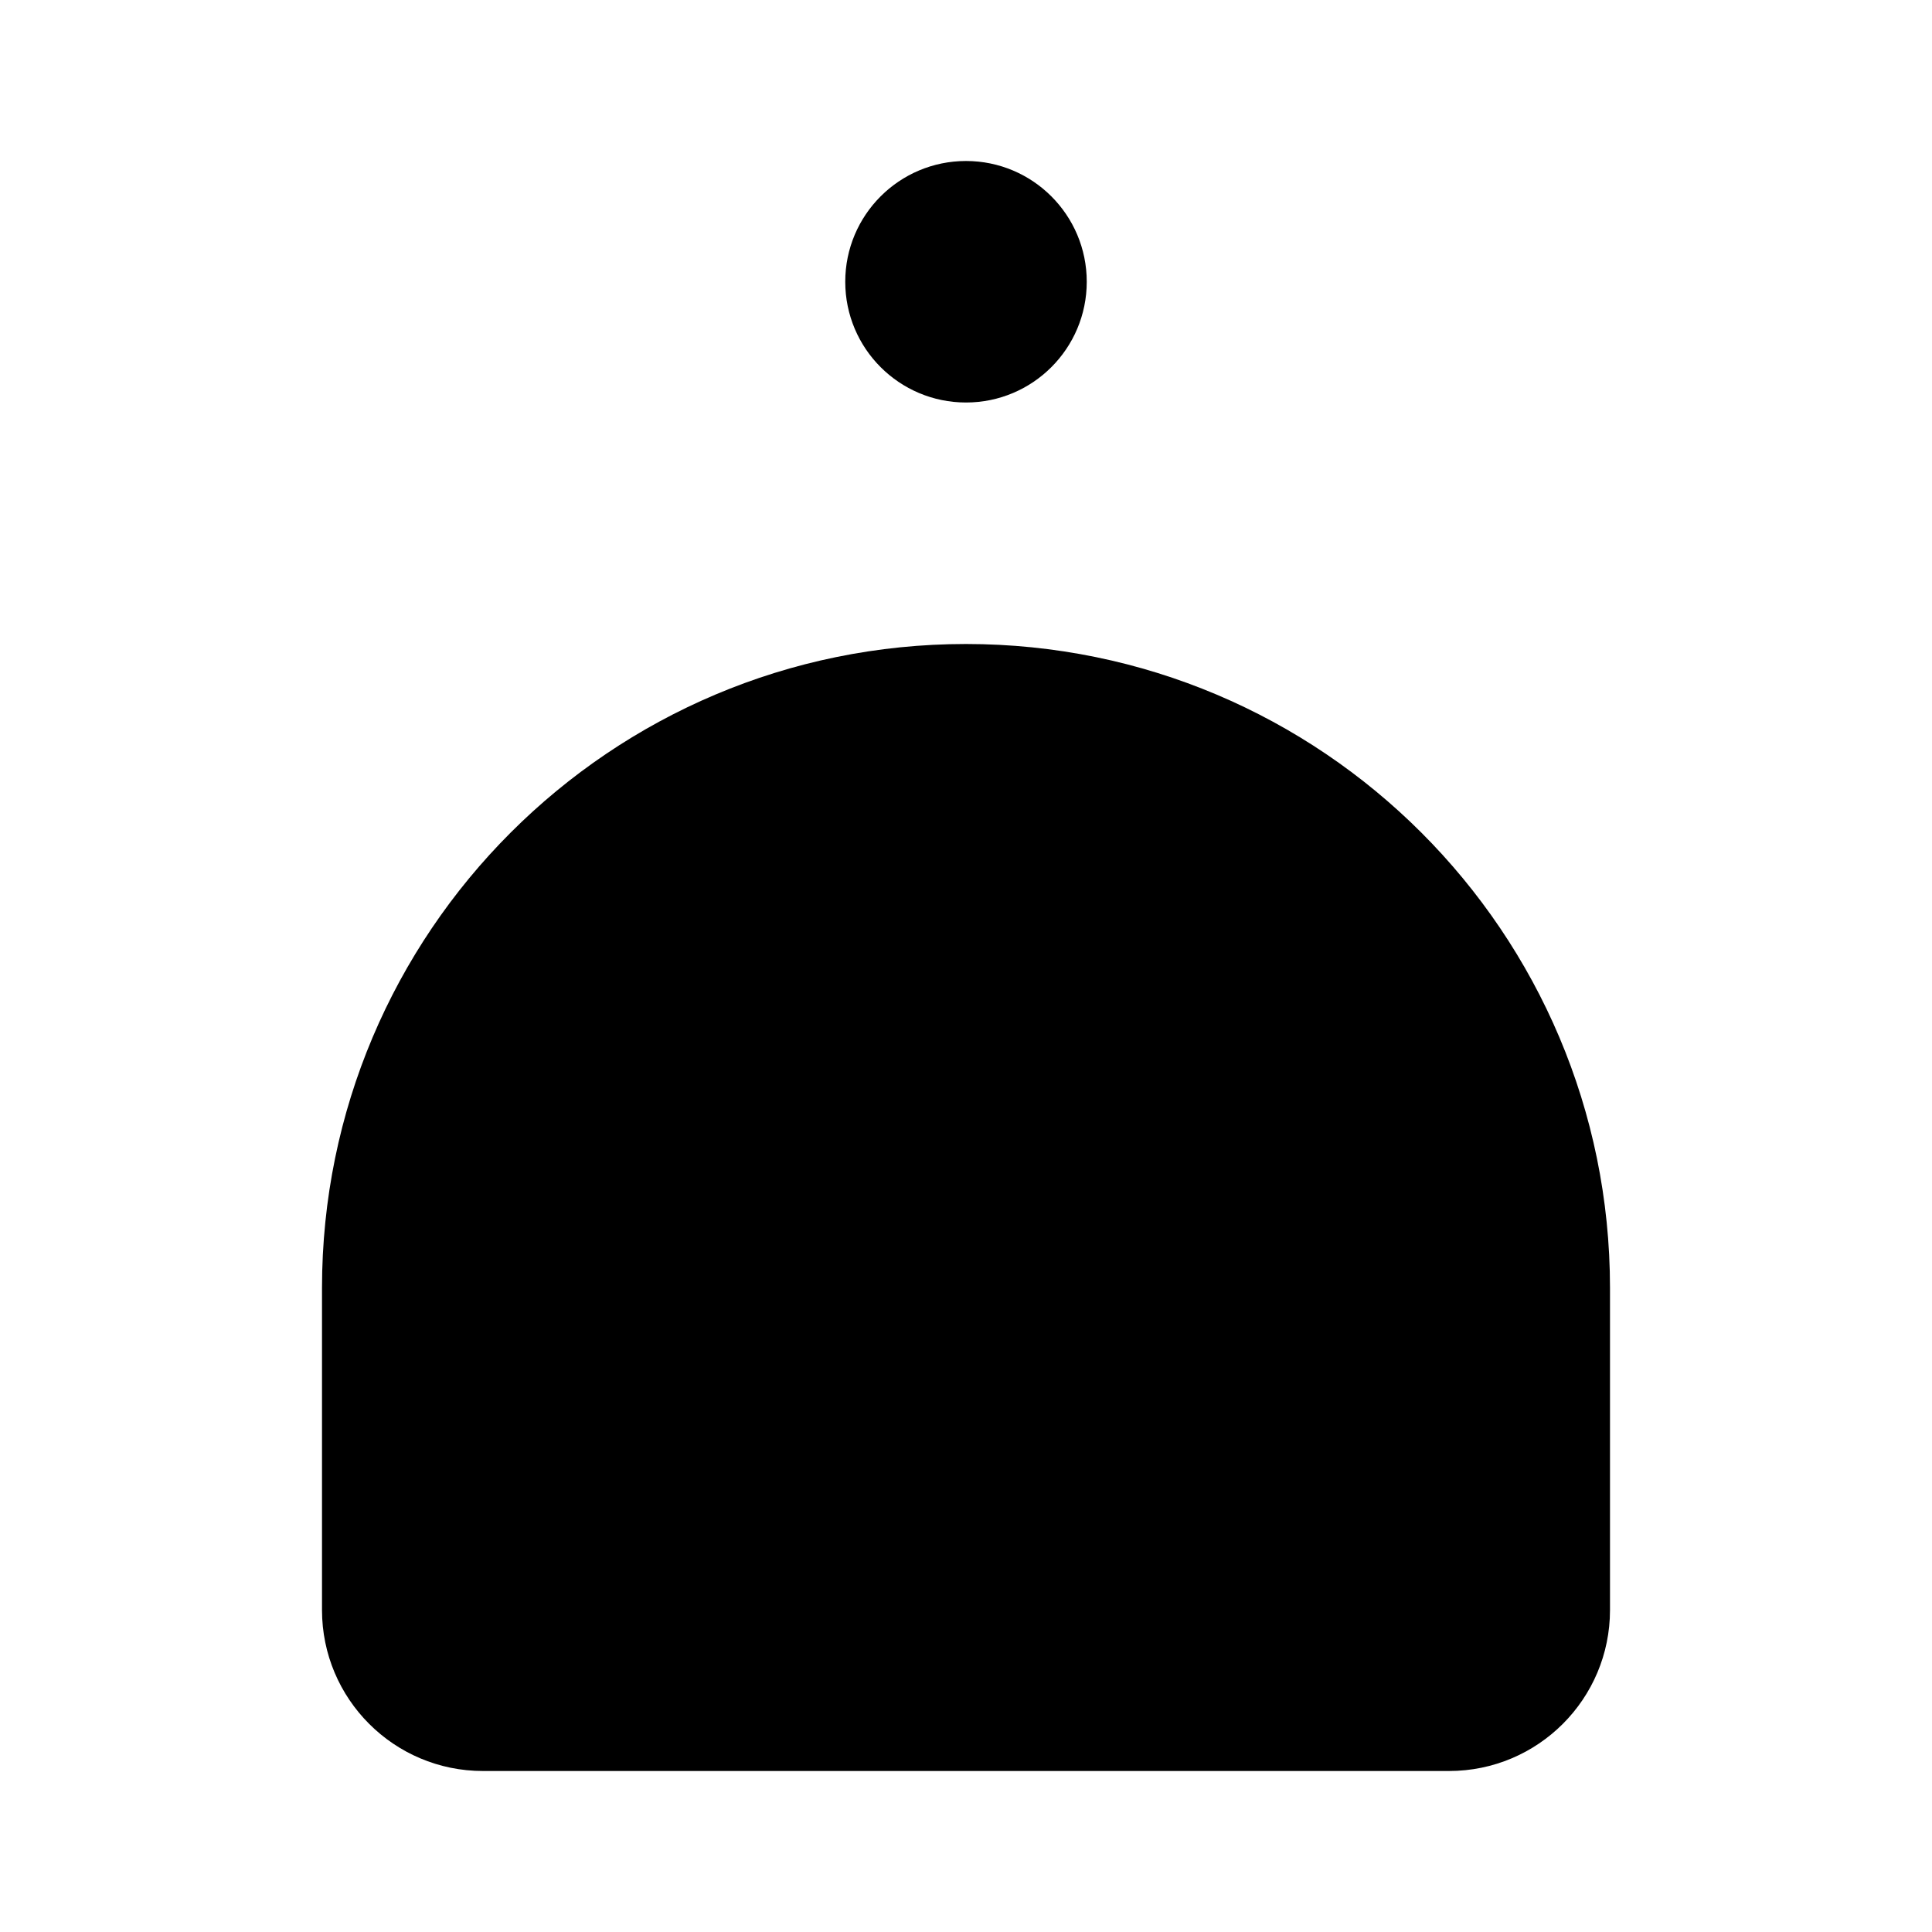 <svg viewBox="0 0 24 24" xmlns="http://www.w3.org/2000/svg"><path d="M20 20V16C20 11.582 16.418 8 12 8C7.582 8 4 11.582 4 16V20C4 21.105 4.895 22 6 22H18C19.105 22 20 21.105 20 20Z"/><path d="M12 8V5"/><circle cx="12" cy="3.5" r="1.5"/><path d="M9 13V14M15 13V14"/><path d="M4 18.5H9L10 17H14L15 18.5H20"/></svg>